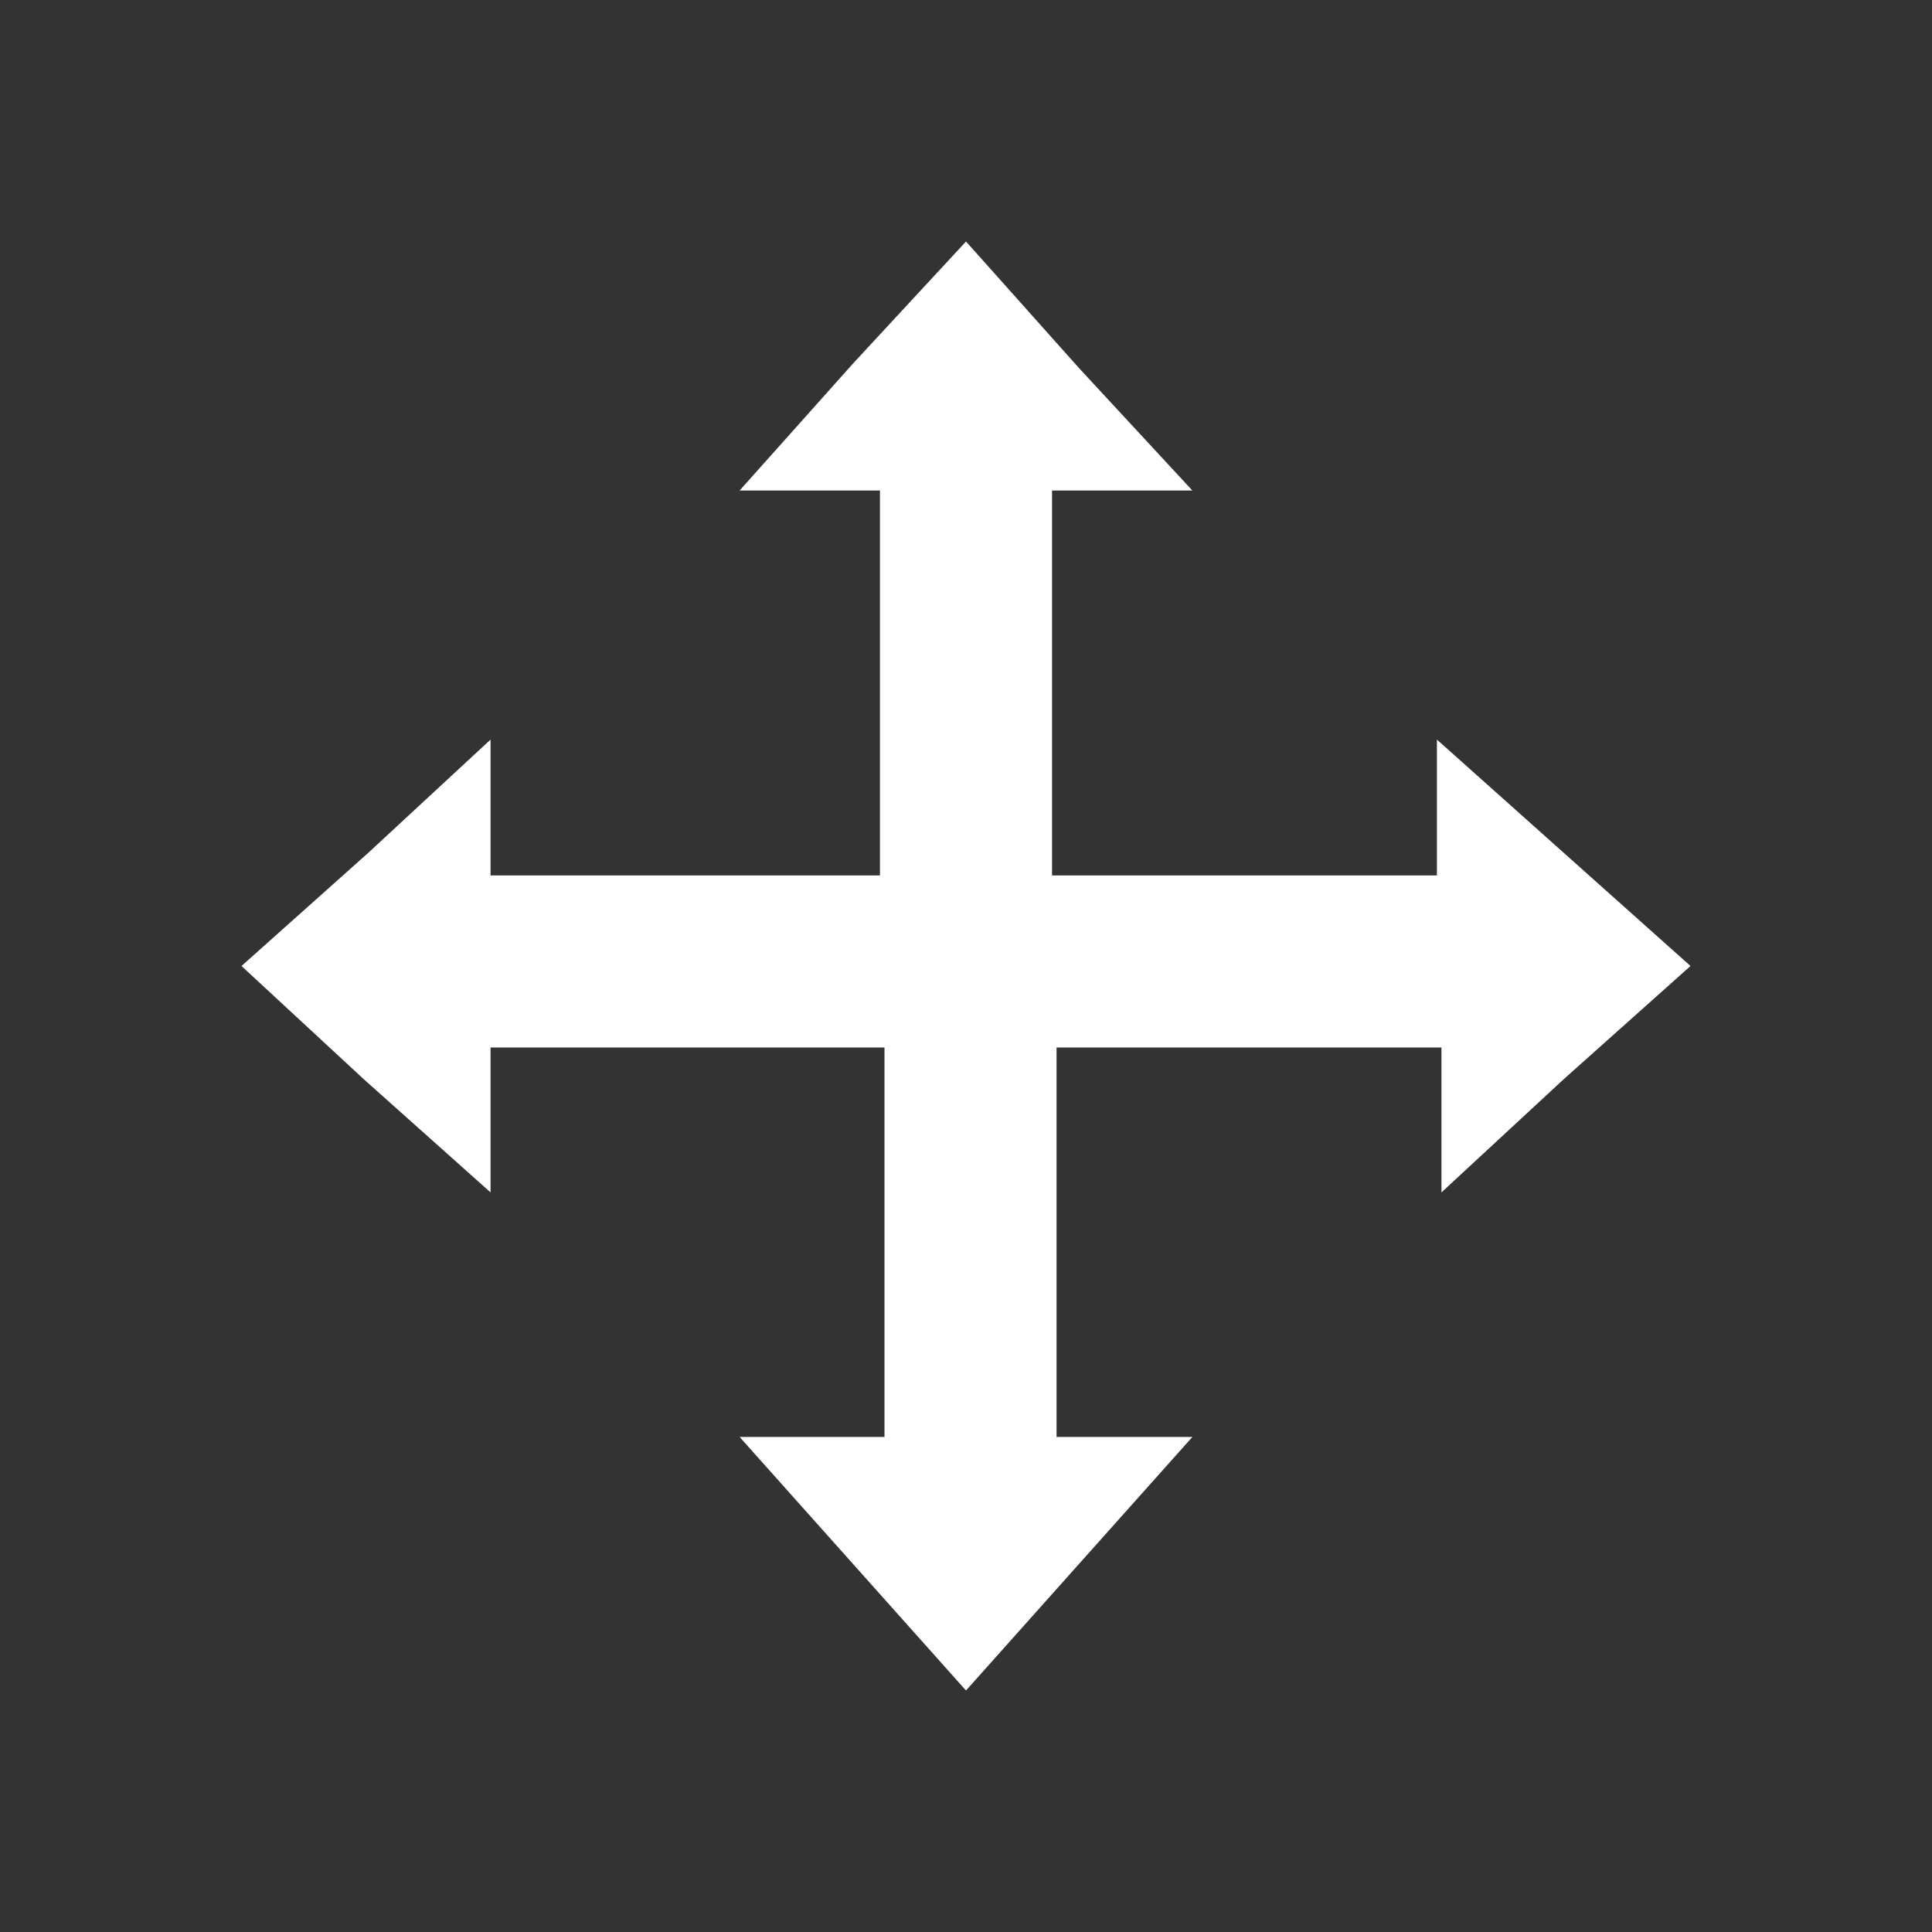 <?xml version="1.0" encoding="utf-8"?>
<svg xmlns="http://www.w3.org/2000/svg" height="48" width="48" viewBox="0 0 48 48">
  <rect x="0" y="0" width="48" height="48" fill="#333333" stroke="none"/>
  <g>
    <path id="path1" transform="rotate(0,24,24) translate(6,6) scale(1.125,1.125)  " fill="#FFFFFF" d="M16,0L18.5,2.8 21,5.5 17.9,5.5 17.9,14 26.4,14 26.4,11 29.2,13.5 32,16 29.2,18.5 26.5,21 26.5,17.8 18,17.8 18,26.4 21,26.4 18.5,29.2 16,32 13.5,29.2 11,26.4 14.2,26.4 14.2,17.8 5.5,17.8 5.5,21 2.7,18.5 0,16 2.8,13.5 5.5,11 5.5,14 14.1,14 14.1,5.5 11,5.5 13.5,2.7z" />
  </g>
</svg>